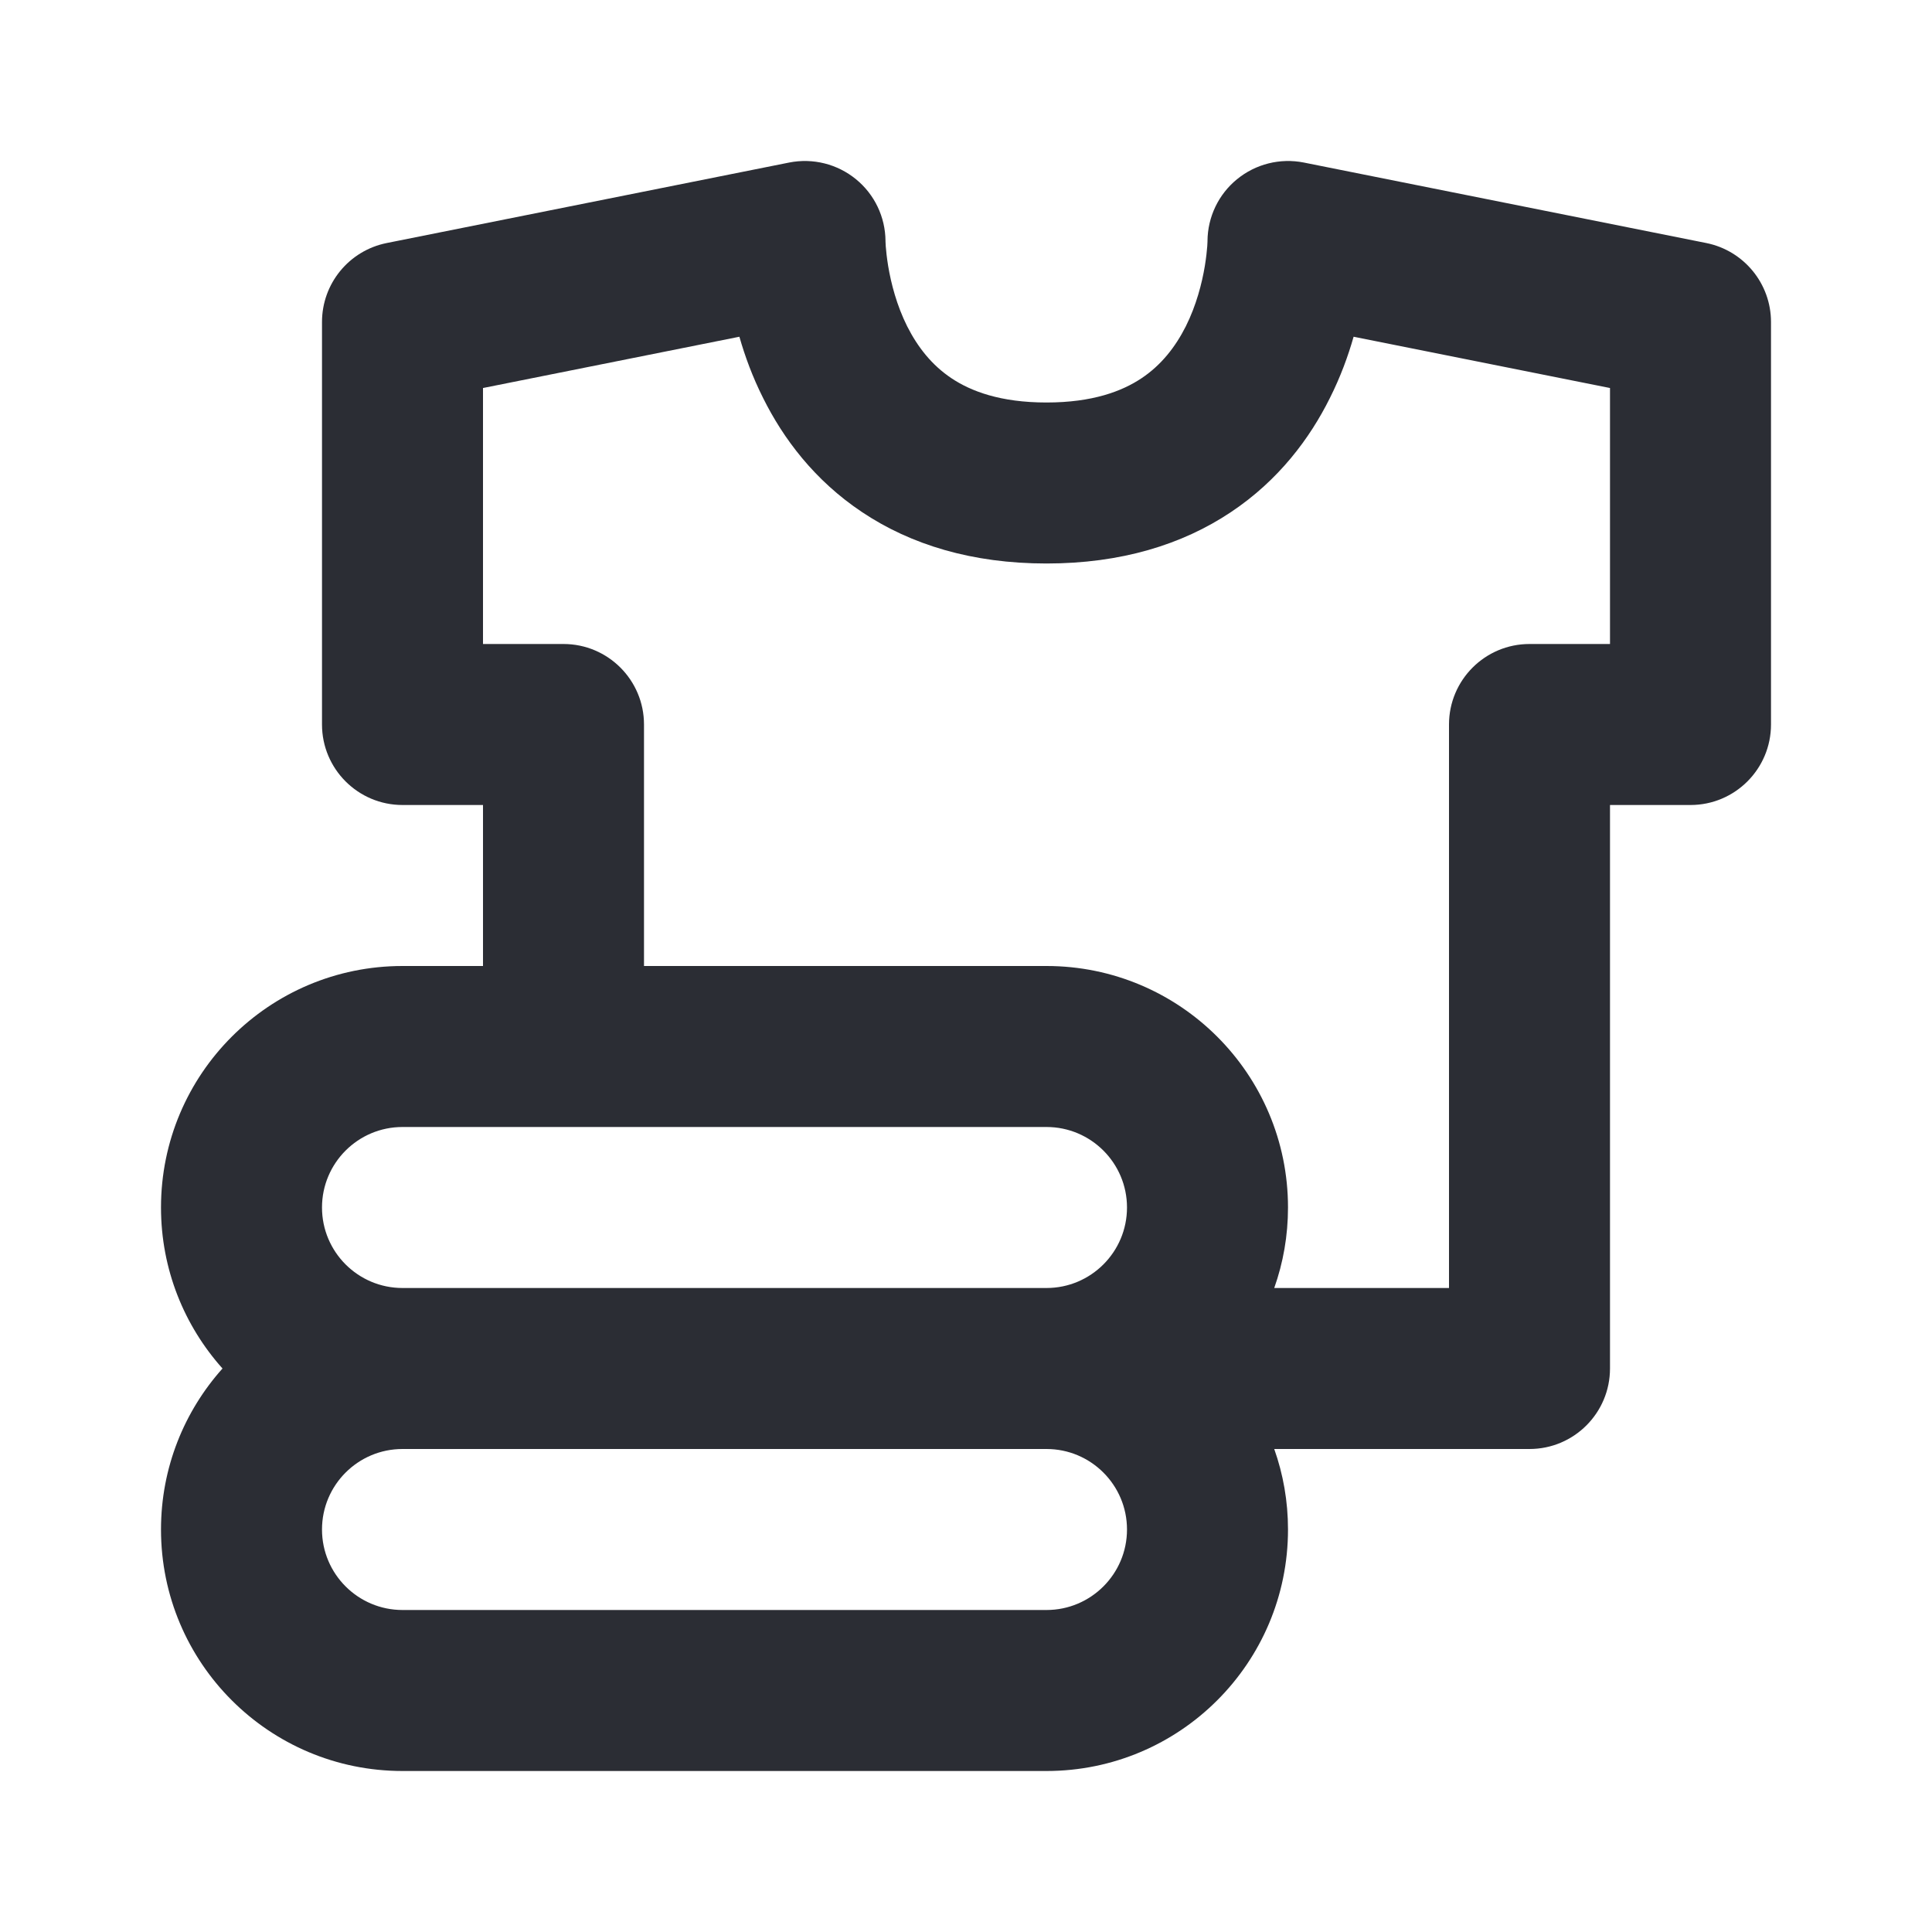 <svg width="24" height="24" viewBox="0 0 24 24" fill="none" xmlns="http://www.w3.org/2000/svg">
<path fill-rule="evenodd" clip-rule="evenodd" d="M11 2.993C10.998 2.696 10.864 2.415 10.634 2.227C10.402 2.037 10.098 1.961 9.804 2.019L4.804 3.019C4.336 3.113 4 3.523 4 4V9C4 9.552 4.448 10 5 10H6V12H5C3.343 12 2 13.343 2 15C2 15.768 2.289 16.469 2.764 17C2.289 17.531 2 18.232 2 19C2 20.657 3.343 22 5 22H13C14.657 22 16 20.657 16 19C16 18.649 15.94 18.313 15.829 18H19C19.552 18 20 17.552 20 17V10H21C21.552 10 22 9.552 22 9V4C22 3.523 21.663 3.113 21.196 3.019L16.196 2.019C15.902 1.961 15.598 2.037 15.366 2.227C15.136 2.415 15.002 2.696 15 2.993L15 3C14.999 3.011 14.999 3.03 14.997 3.058C14.993 3.113 14.984 3.199 14.967 3.304C14.931 3.52 14.861 3.793 14.731 4.053C14.602 4.309 14.426 4.535 14.18 4.699C13.94 4.859 13.575 5 13 5C12.425 5 12.06 4.859 11.82 4.699C11.574 4.535 11.398 4.309 11.269 4.053C11.139 3.793 11.069 3.52 11.033 3.304C11.016 3.199 11.007 3.113 11.003 3.058C11.001 3.03 11.001 3.011 11 3L11 2.993ZM15.829 16H18V9C18 8.448 18.448 8 19 8H20V4.82L16.815 4.183C16.747 4.422 16.652 4.683 16.519 4.947C16.273 5.441 15.887 5.965 15.289 6.363C14.685 6.766 13.925 7 13 7C12.075 7 11.315 6.766 10.711 6.363C10.113 5.965 9.727 5.441 9.481 4.947C9.348 4.683 9.253 4.422 9.185 4.183L6 4.82V8H7C7.552 8 8 8.448 8 9V12H13C14.657 12 16 13.343 16 15C16 15.351 15.94 15.687 15.829 16ZM4 19C4 18.448 4.448 18 5 18H13C13.552 18 14 18.448 14 19C14 19.552 13.552 20 13 20H5C4.448 20 4 19.552 4 19ZM5 14C4.448 14 4 14.448 4 15C4 15.552 4.448 16 5 16H13C13.552 16 14 15.552 14 15C14 14.448 13.552 14 13 14H5Z" fill="#2B2D34"/>
</svg>
